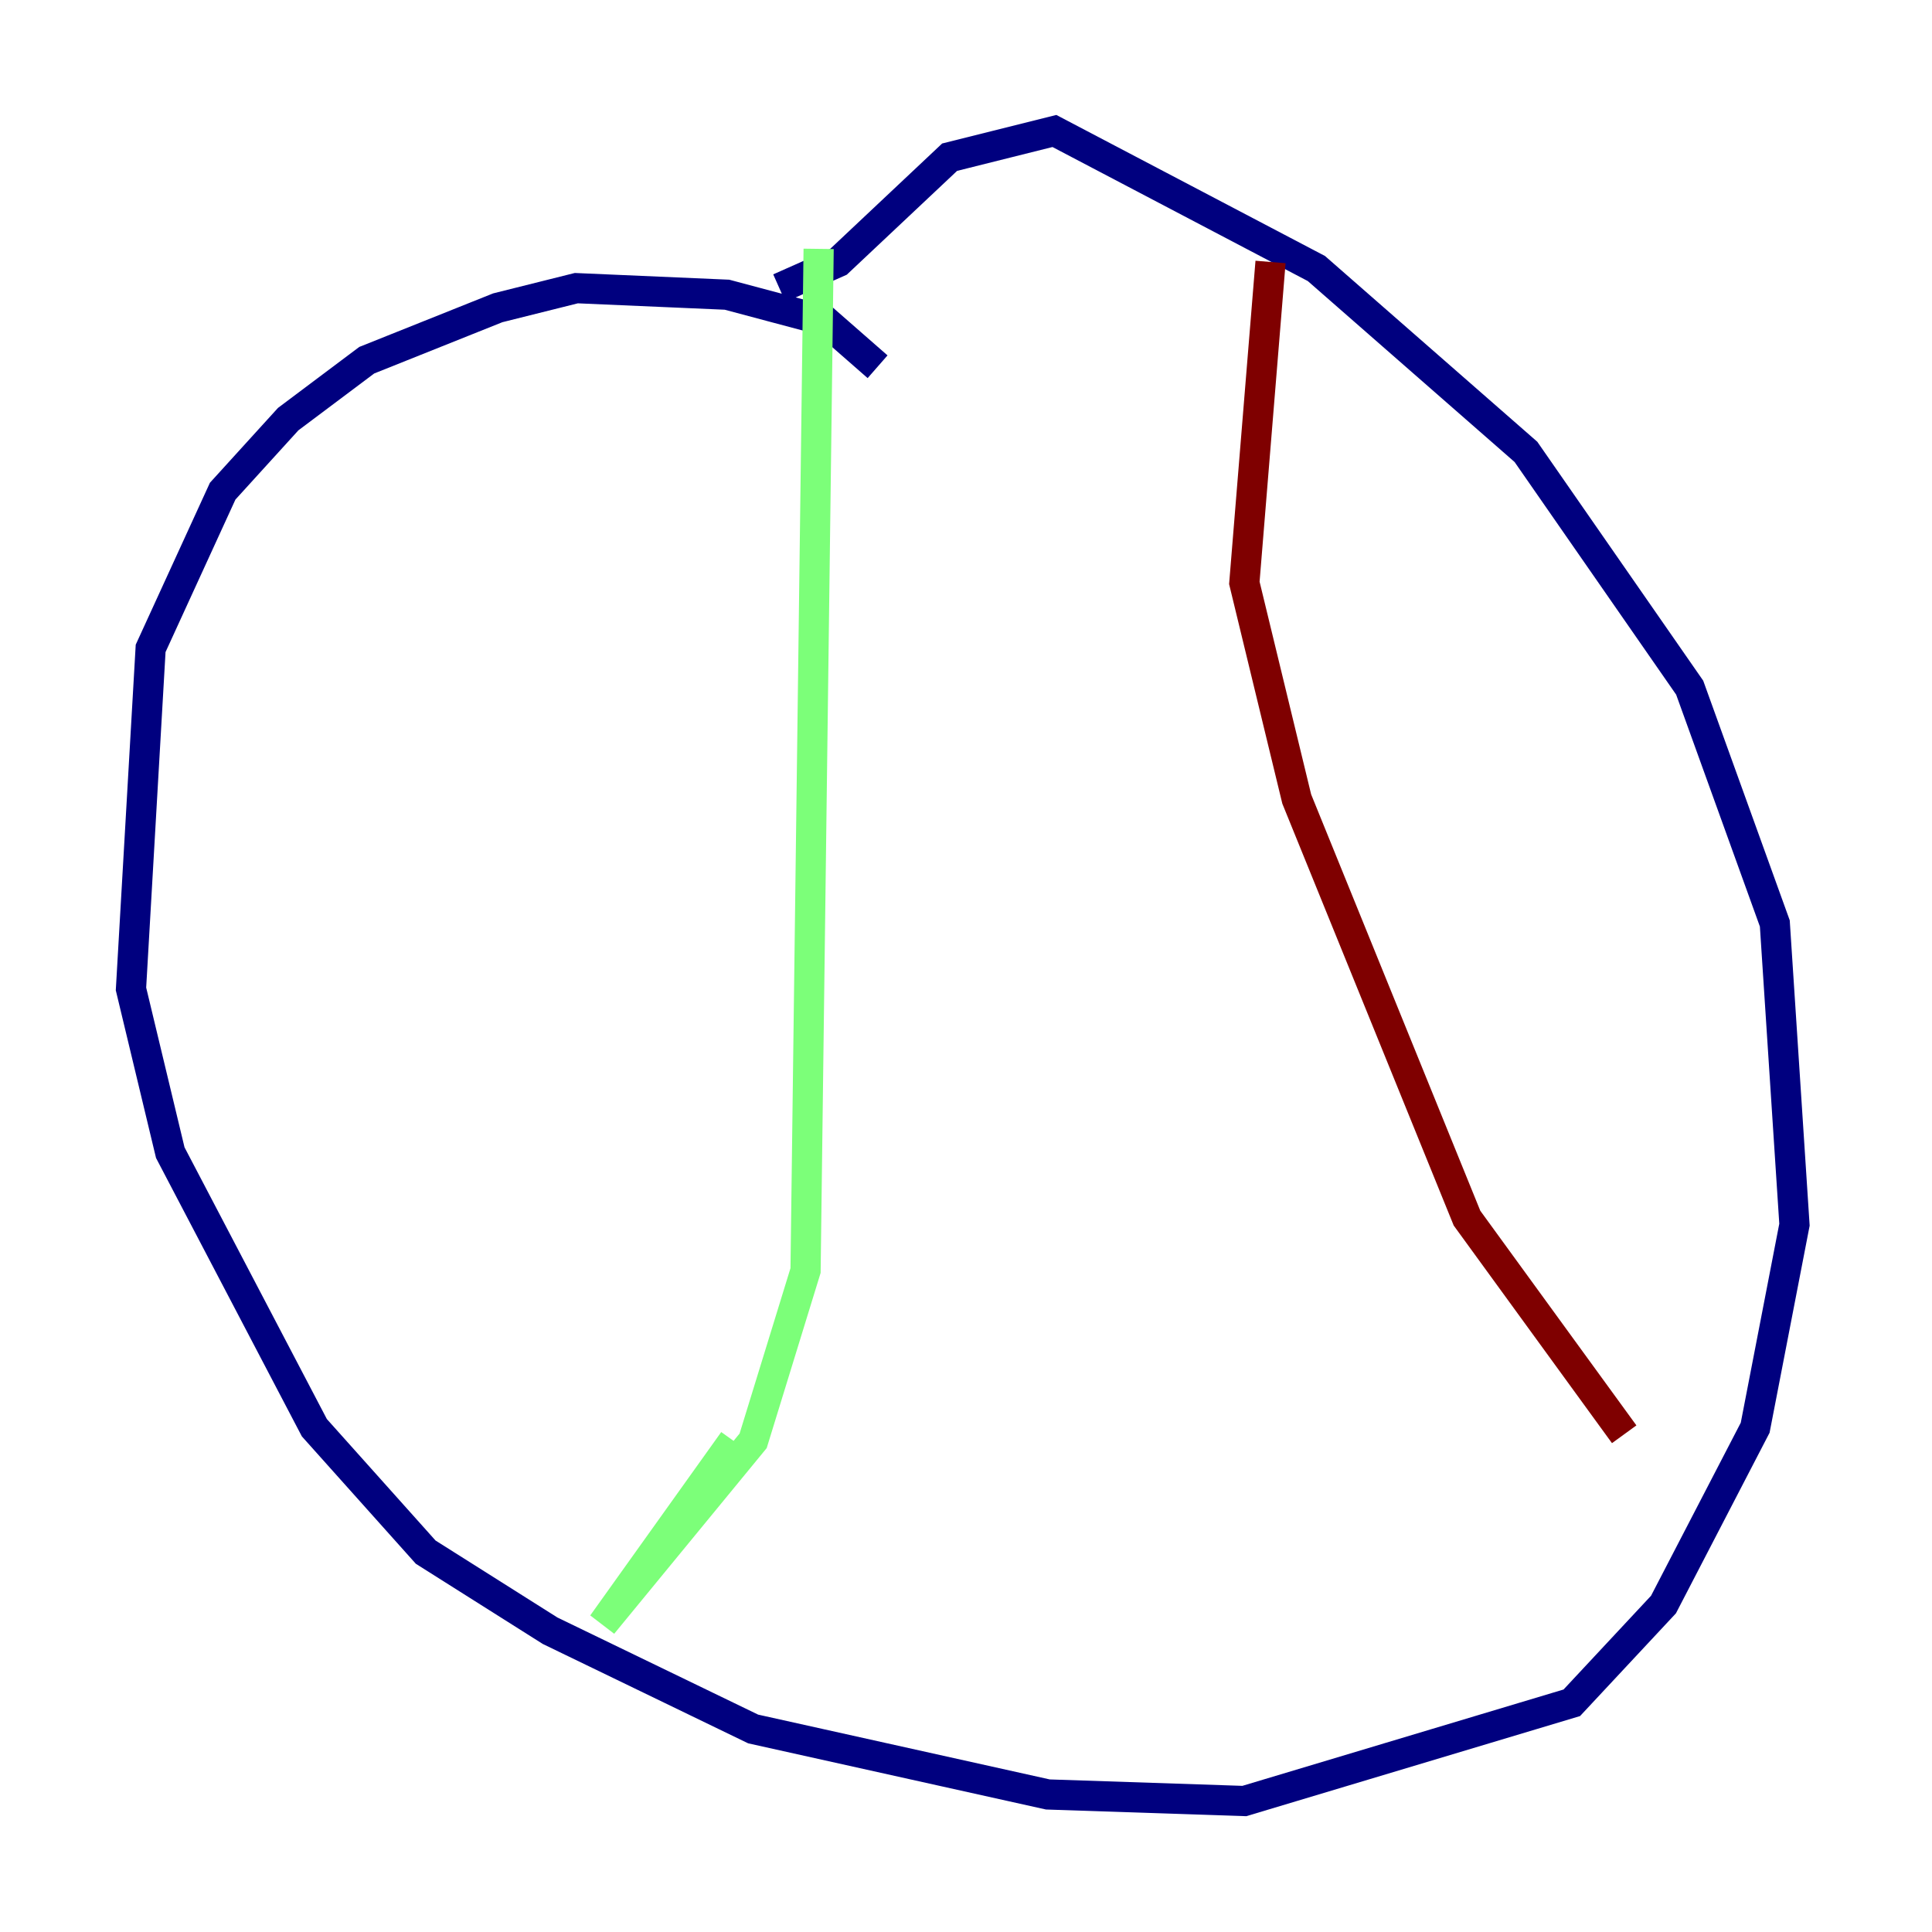 <?xml version="1.0" encoding="utf-8" ?>
<svg baseProfile="tiny" height="128" version="1.2" viewBox="0,0,128,128" width="128" xmlns="http://www.w3.org/2000/svg" xmlns:ev="http://www.w3.org/2001/xml-events" xmlns:xlink="http://www.w3.org/1999/xlink"><defs /><polyline fill="none" points="58.142,24.298 54.671,21.261 48.163,19.525 38.183,19.091 32.976,20.393 24.298,23.864 19.091,27.77 14.752,32.542 9.98,42.956 8.678,65.519 11.281,76.366 20.827,94.59 28.203,102.834 36.447,108.041 49.898,114.549 69.424,118.888 82.441,119.322 104.136,112.814 110.21,106.305 116.285,94.59 118.888,81.139 117.586,61.18 111.946,45.559 101.098,29.939 87.214,17.79 69.858,8.678 62.915,10.414 55.539,17.356 51.634,19.091" stroke="#00007f" stroke-width="2" /><polyline fill="none" points="54.237,16.488 53.37,84.176 49.898,95.458 39.919,107.607 48.597,95.458" stroke="#7cff79" stroke-width="2" /><polyline fill="none" points="84.176,17.356 82.441,38.617 85.912,52.936 97.193,80.705 107.607,95.024" stroke="#7f0000" stroke-width="2" /></svg>
